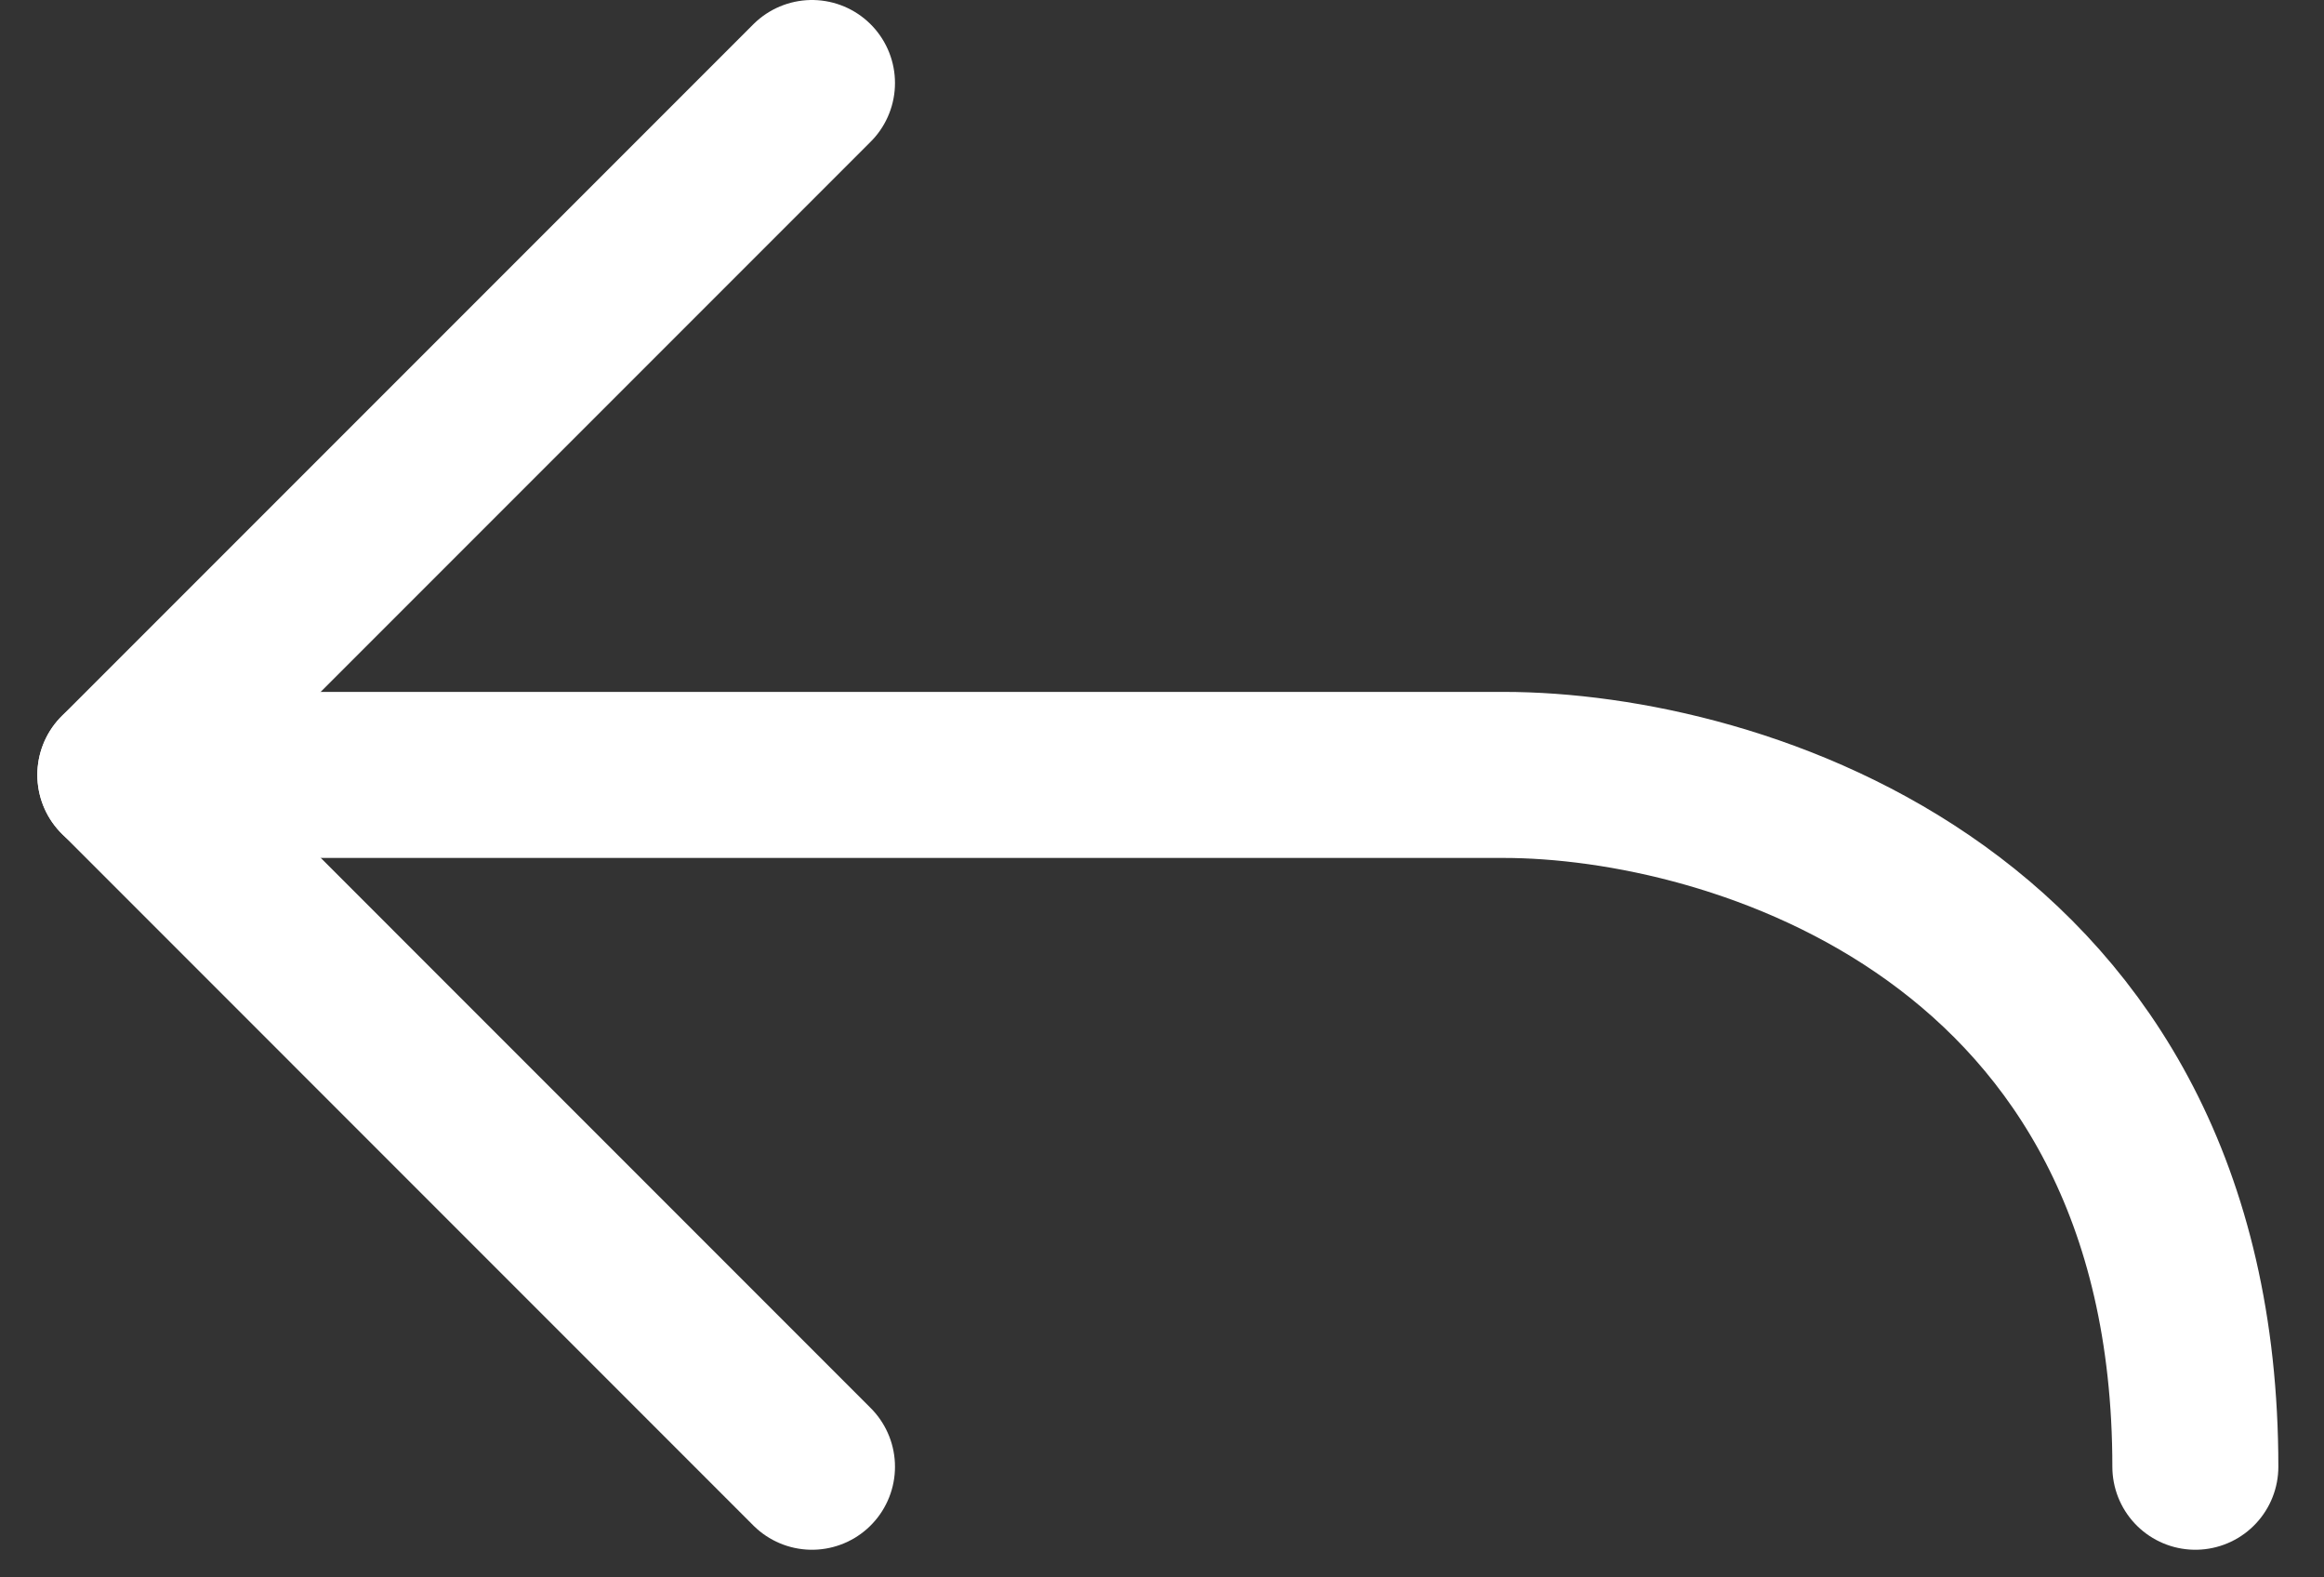 <svg width="28" height="19" viewBox="0 0 28 19" fill="none" xmlns="http://www.w3.org/2000/svg">
<rect x="0" y="0" width="28" height="19" fill="#333333" stroke="none"/>
<path d="M9.783 1L1.45 9.333L9.783 17.667" stroke="white" stroke-width="2" stroke-linecap="round" stroke-linejoin="round"/>
<path d="M1.45 9.334L18.116 9.334C20.894 9.334 26.45 11 26.45 17.667" stroke="white" stroke-width="2" stroke-linecap="round"/>
</svg>
